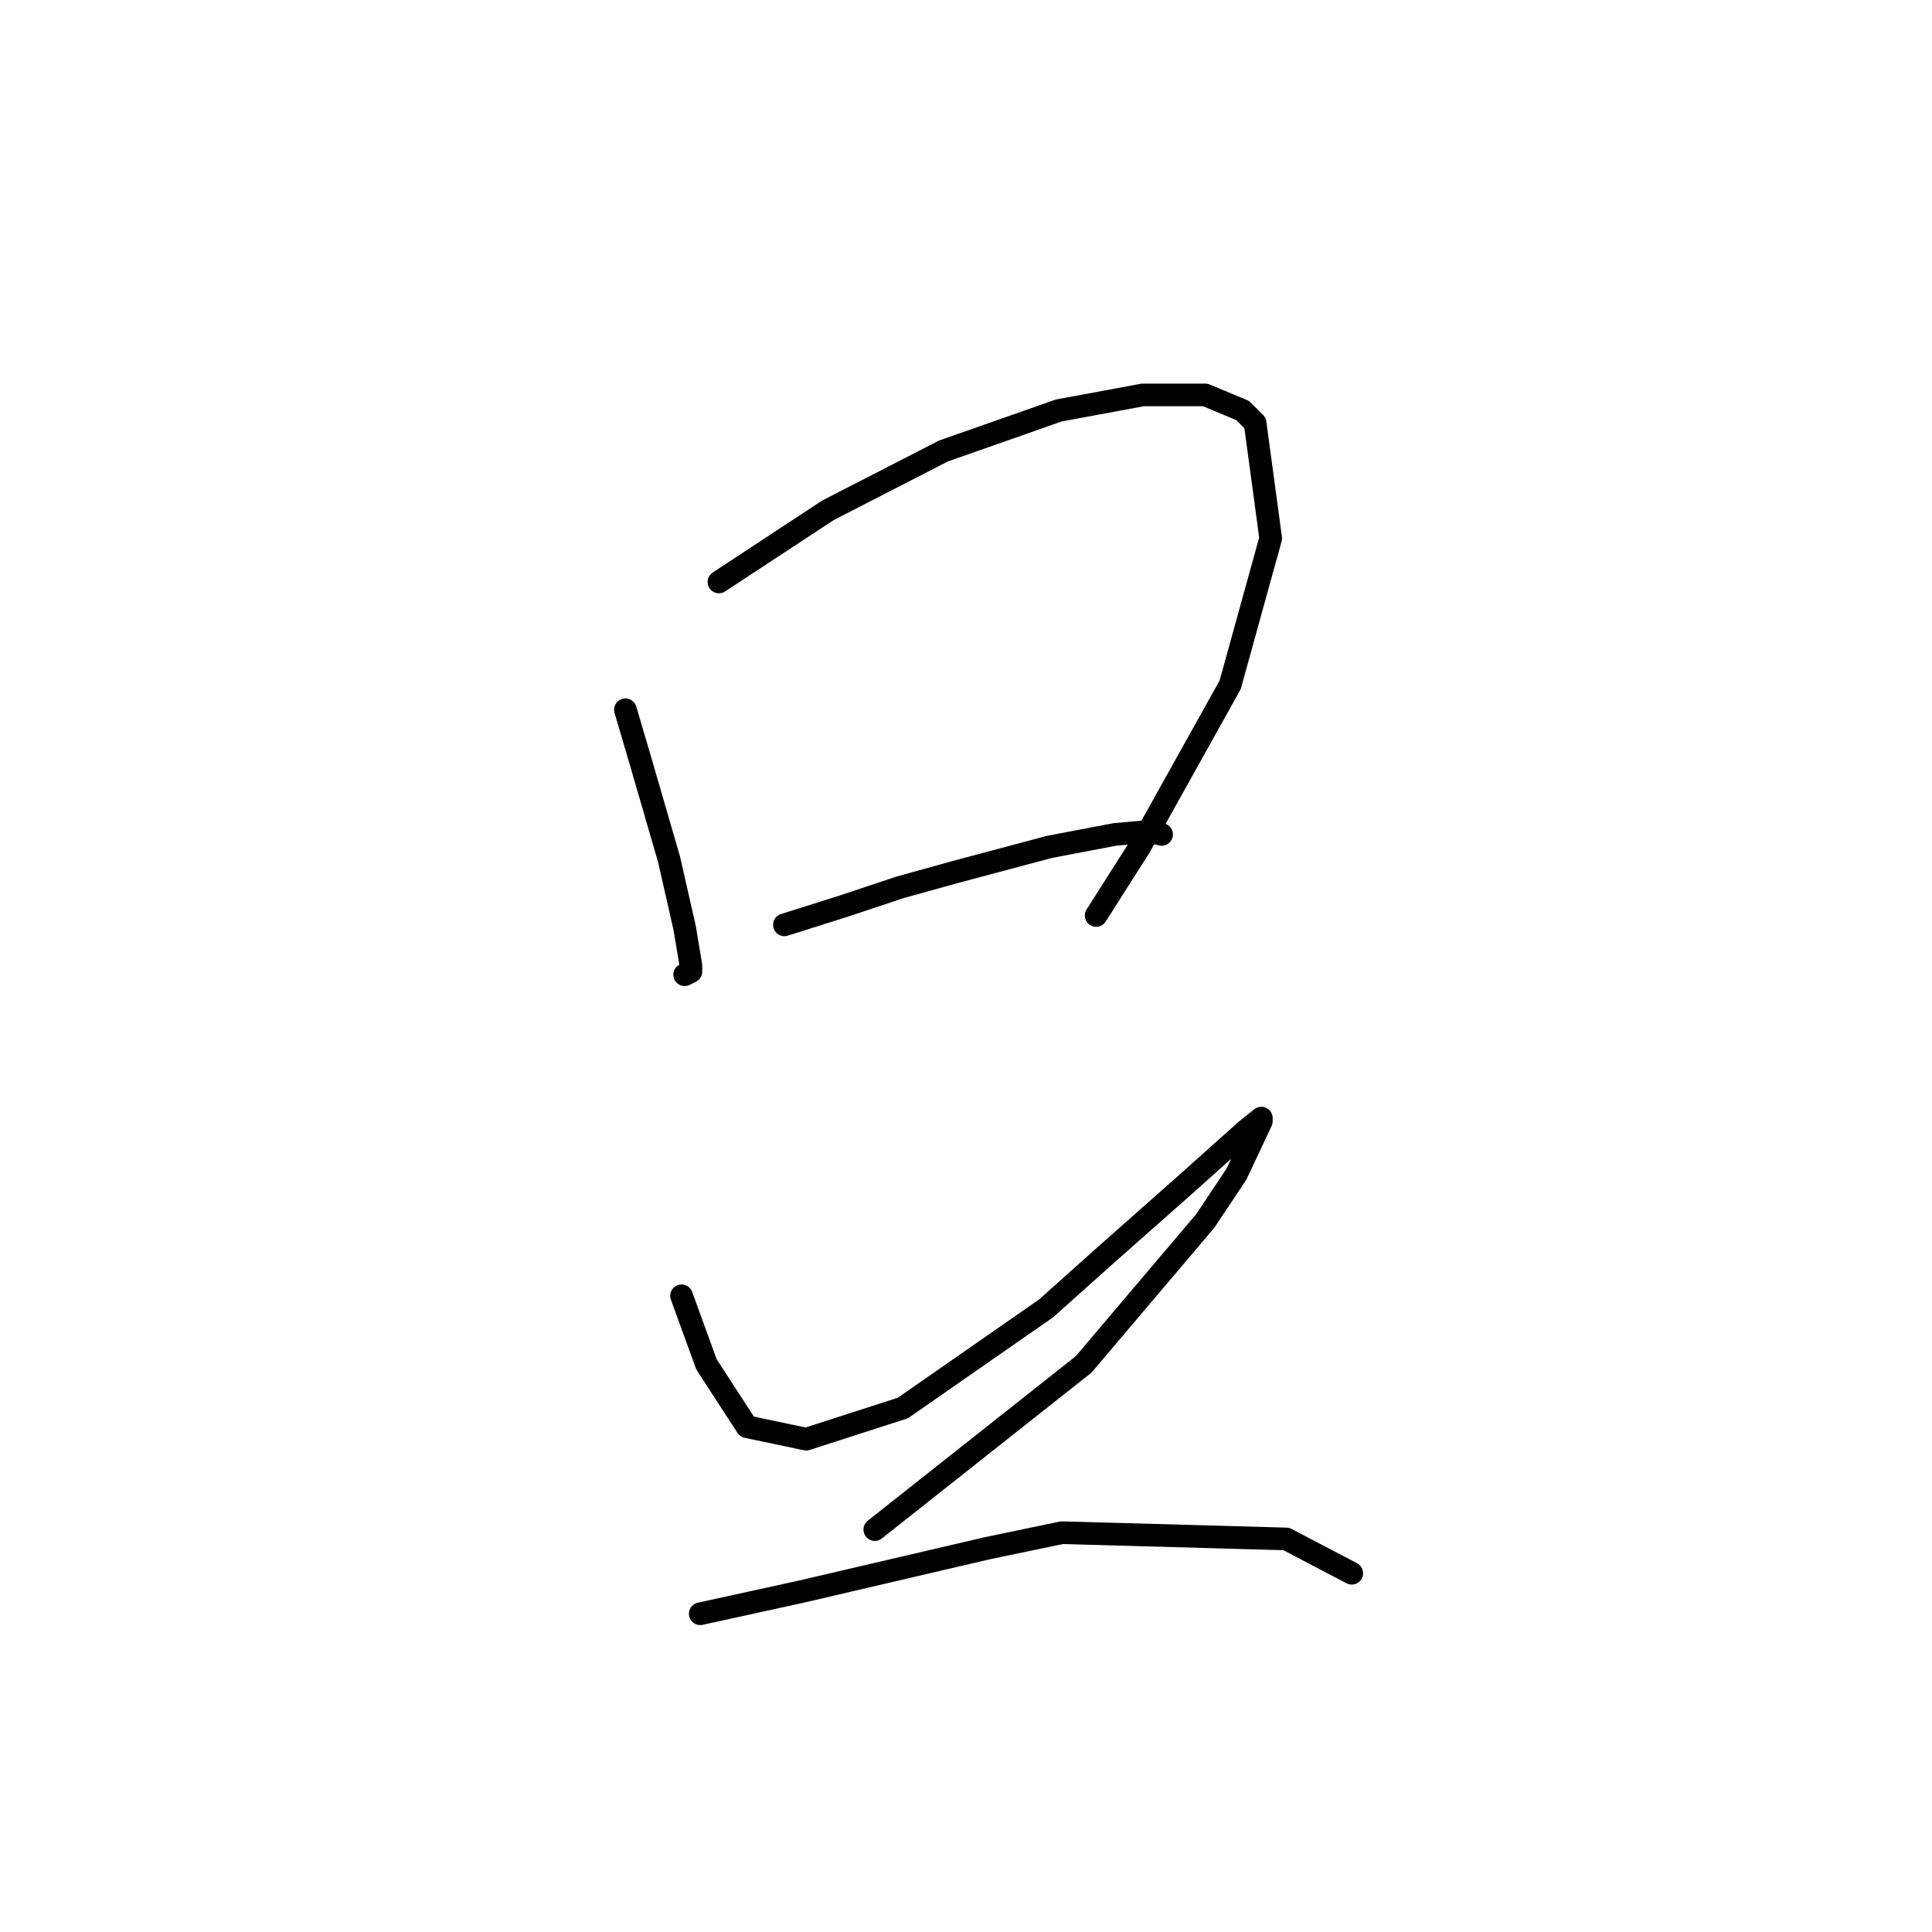 <?xml version="1.0" standalone="no"?>
    <svg width="256" height="256" xmlns="http://www.w3.org/2000/svg" version="1.1">
    <polyline stroke="black" stroke-width="3" stroke-linecap="round" fill="transparent" stroke-linejoin="round" points="82.872 94.046 84.938 101.068 88.655 113.873 90.72 122.96 91.546 127.916 91.546 128.742 90.72 129.155 90.72 129.155 " />
        <polyline stroke="black" stroke-width="3" stroke-linecap="round" fill="transparent" stroke-linejoin="round" points="95.264 77.111 109.721 67.611 125.003 59.763 140.286 54.393 151.439 52.328 159.7 52.328 164.656 54.393 166.308 56.046 168.374 71.328 163.004 90.742 151.026 112.22 145.243 121.308 145.243 121.308 " />
        <polyline stroke="black" stroke-width="3" stroke-linecap="round" fill="transparent" stroke-linejoin="round" points="103.938 122.547 111.786 120.068 119.221 117.59 126.656 115.525 139.047 112.22 147.721 110.568 152.265 110.155 153.917 110.568 153.917 110.568 " />
        <polyline stroke="black" stroke-width="3" stroke-linecap="round" fill="transparent" stroke-linejoin="round" points="90.307 171.7 91.959 176.243 93.612 180.787 98.981 189.048 106.829 190.7 119.634 186.569 138.634 173.352 146.482 166.33 157.221 156.83 165.069 149.808 167.135 148.156 167.135 148.569 163.83 155.591 159.7 161.786 143.591 180.787 115.916 202.678 115.916 202.678 " />
        <polyline stroke="black" stroke-width="3" stroke-linecap="round" fill="transparent" stroke-linejoin="round" points="92.785 213.831 106.003 210.939 130.786 205.157 140.699 203.091 170.439 203.918 179.113 208.461 179.113 208.461 " />
        </svg>